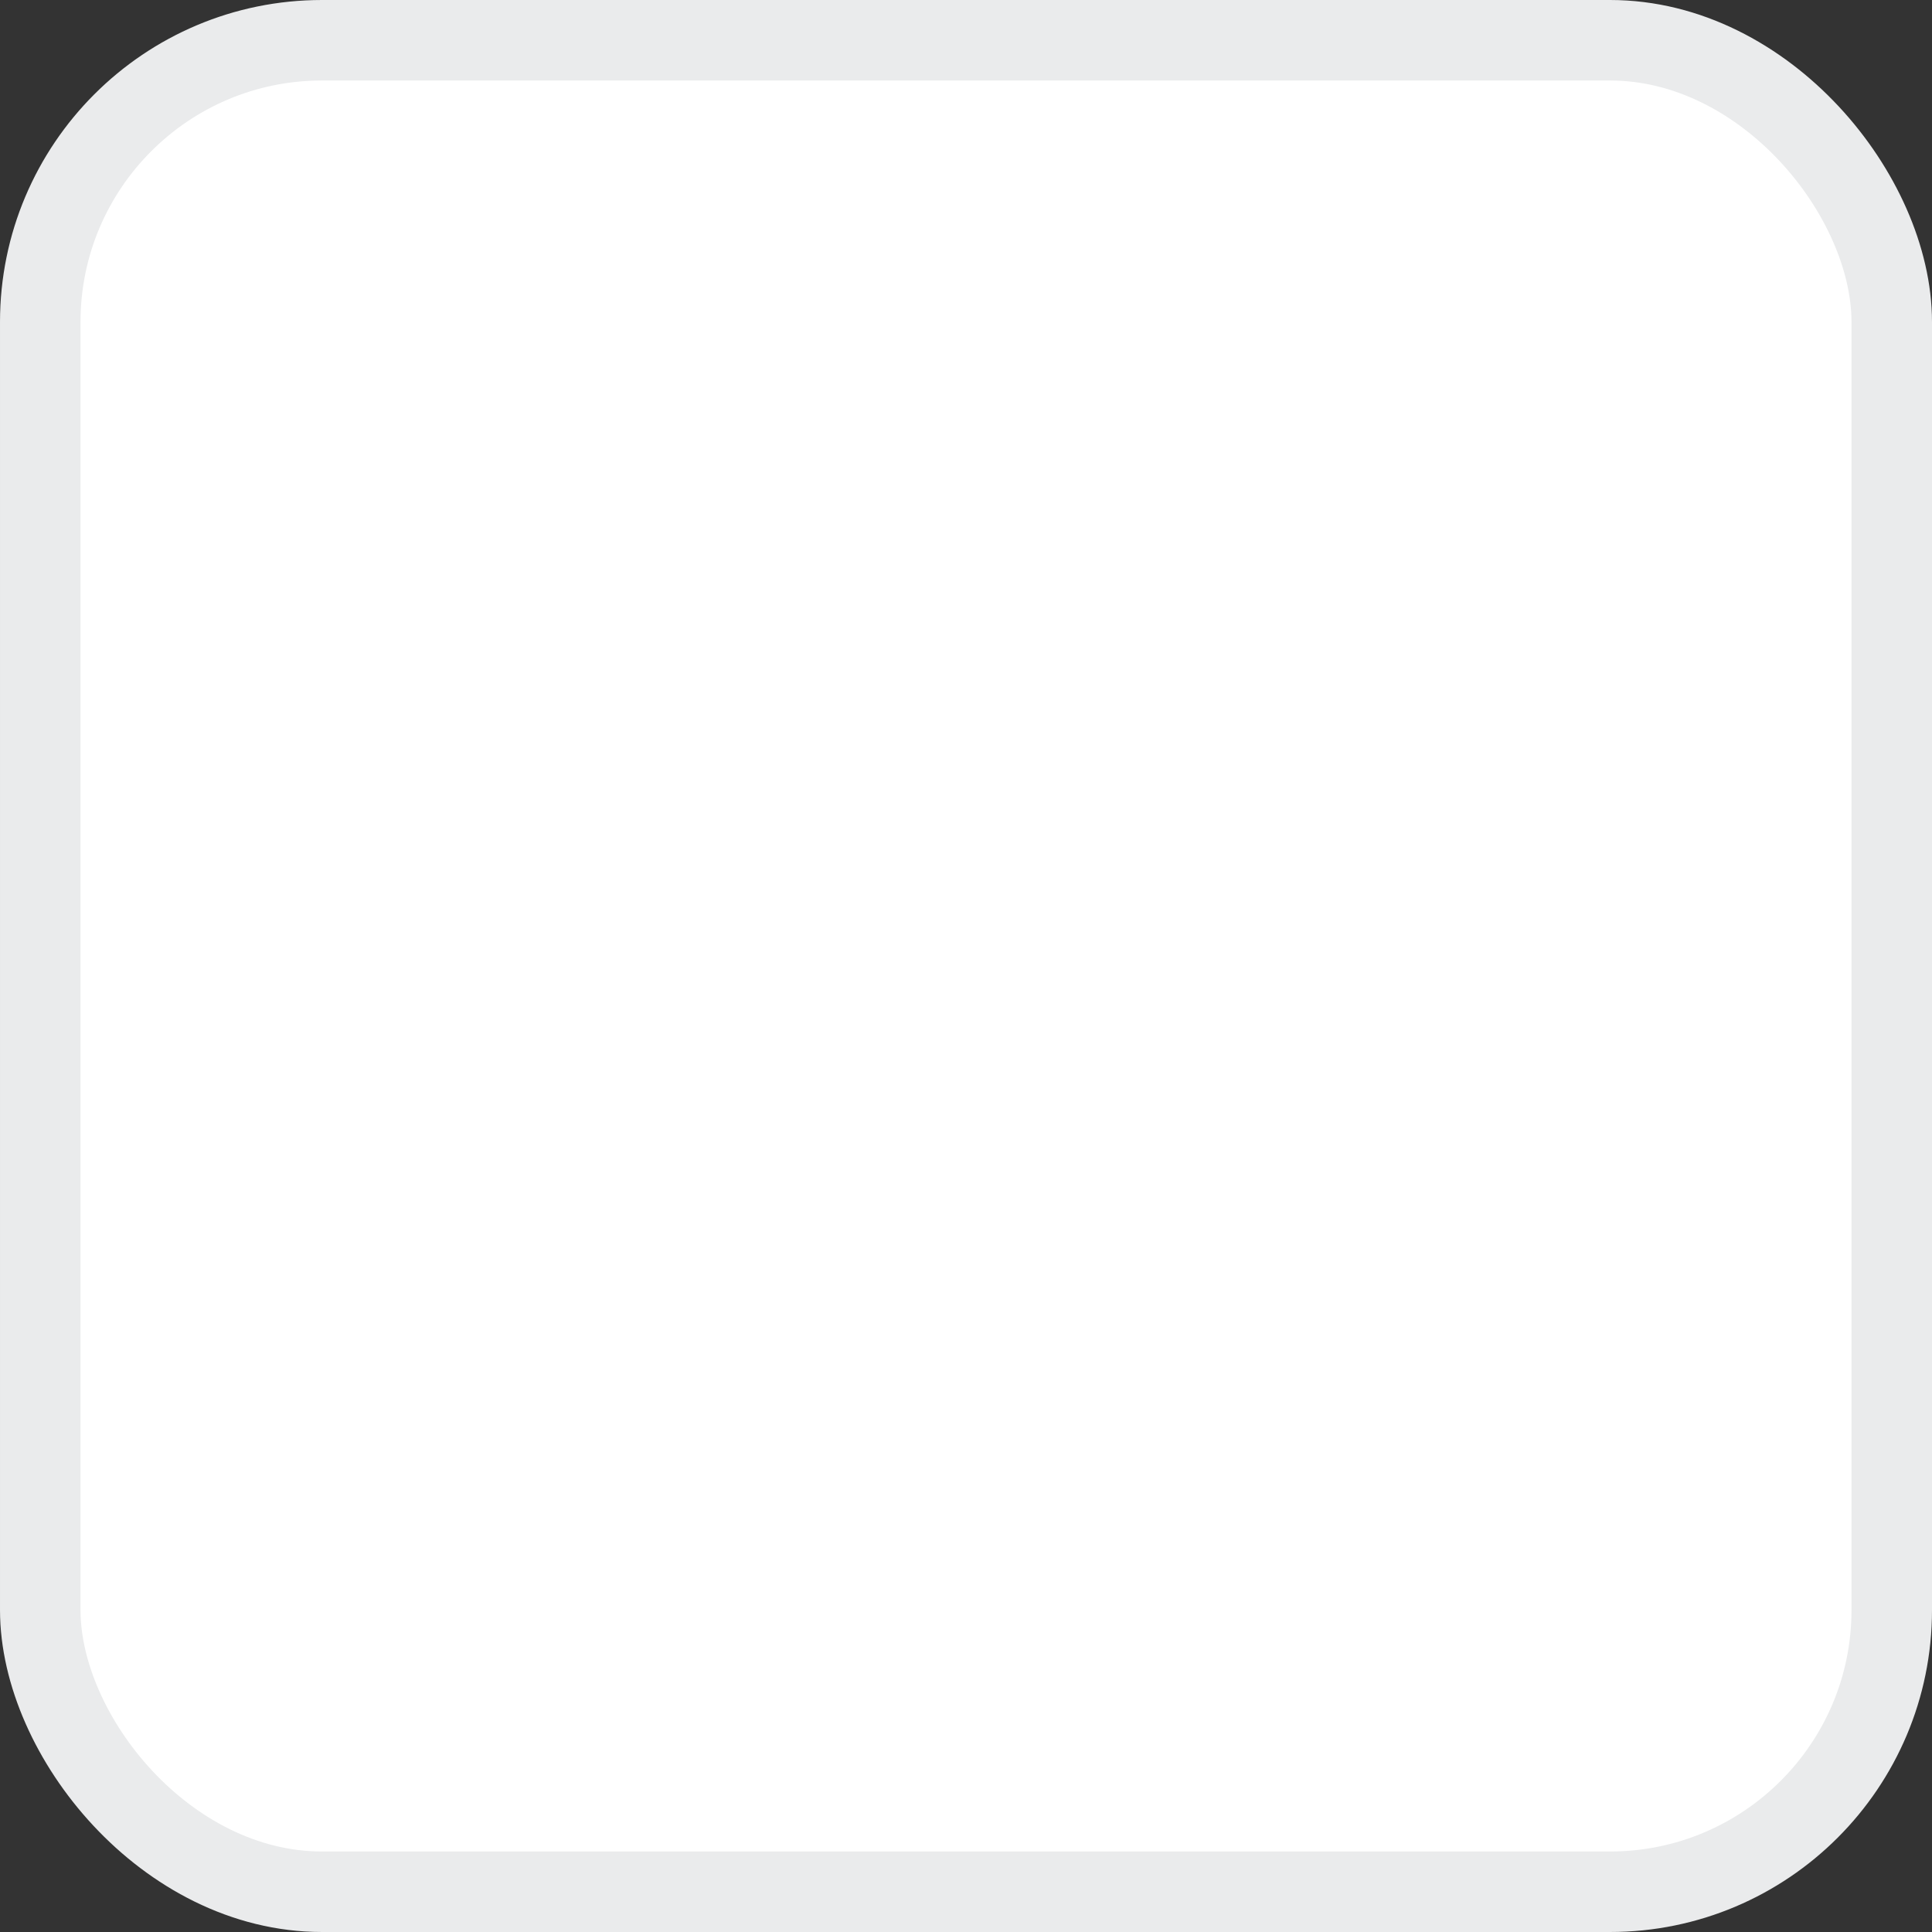 <svg width="24" height="24" viewBox="0 0 24 24" fill="none" xmlns="http://www.w3.org/2000/svg">
<rect x="0" y="0" width="24" height="24" fill="#333333" stroke="none"/>
<rect x="0.5" y="0.5" width="23" height="23" rx="3.5" fill="white"/>
<rect x="0.5" y="0.5" width="23" height="23" rx="3.5" stroke="#EAEBEC"/>
<g clip-path="url(#clip0_10387_40229)">
<path d="M4.5 11.7L9.6 17.1L19.5 6.9" stroke="white" stroke-width="1.5" stroke-linecap="round" stroke-linejoin="round"/>
</g>
<defs>
<clipPath id="clip0_10387_40229">
<rect width="24" height="24" fill="white"/>
</clipPath>
</defs>
</svg>
